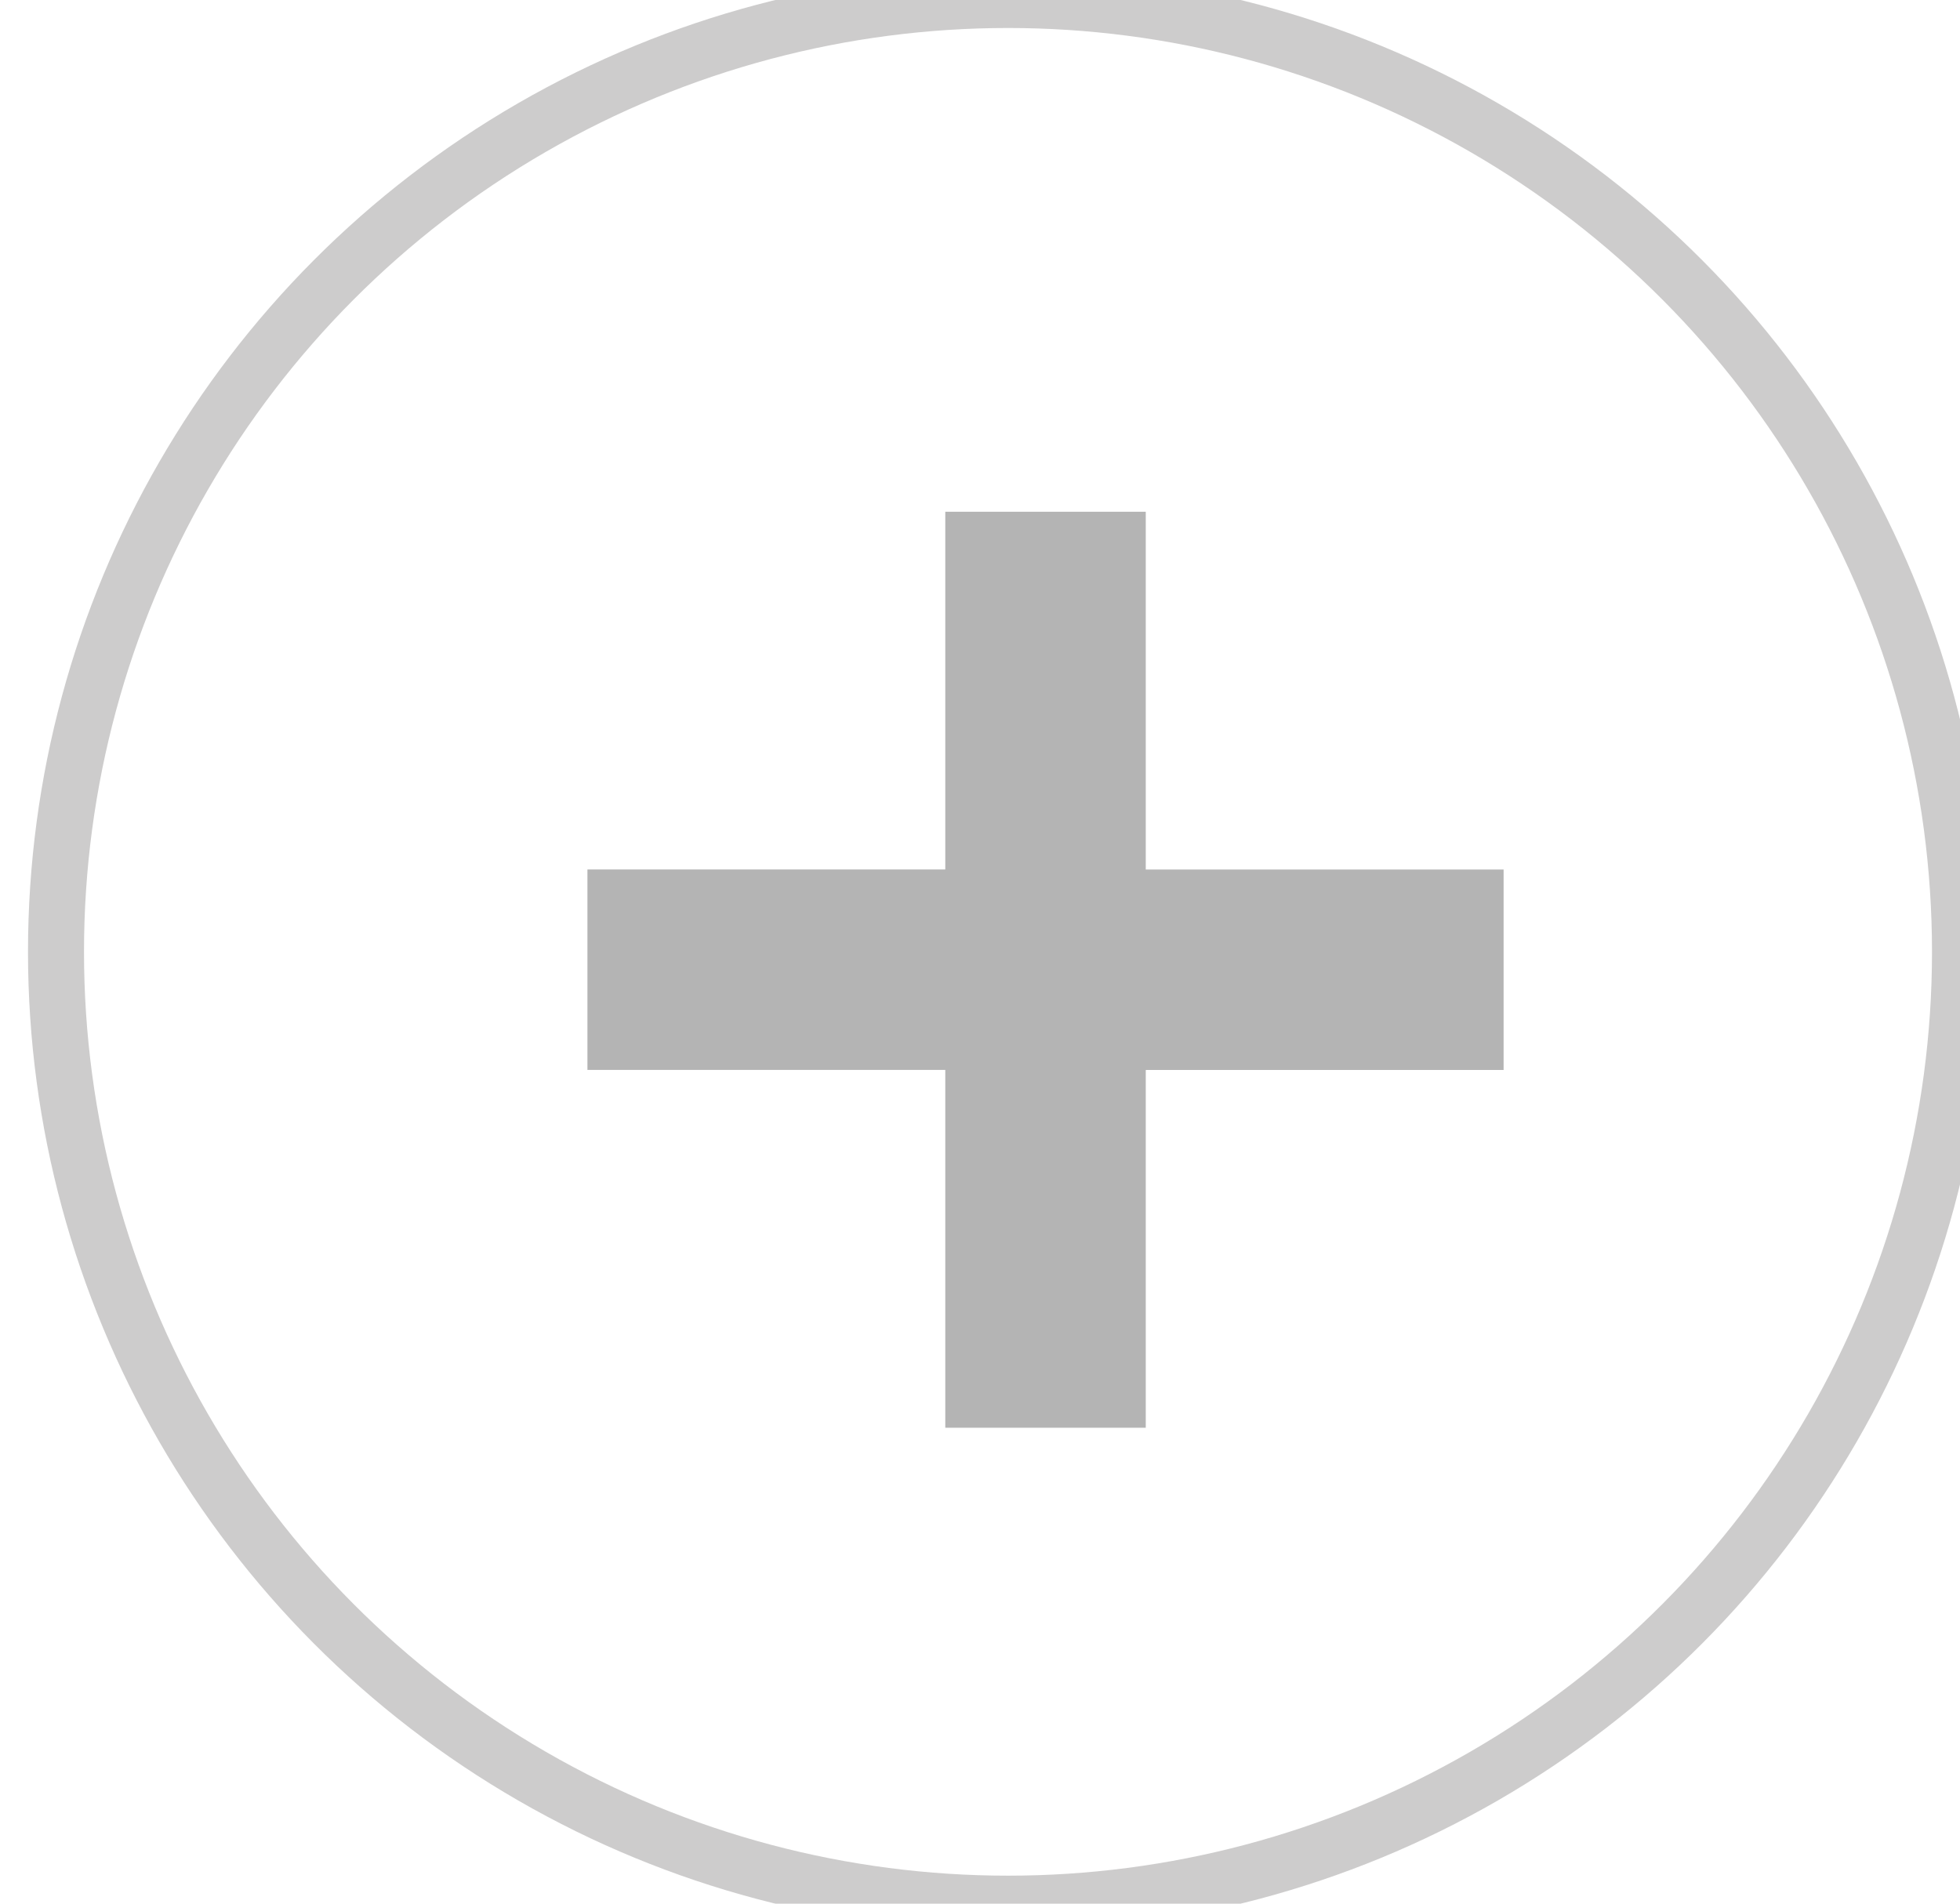 <?xml version="1.0" encoding="utf-8"?>
<!-- Generator: Adobe Illustrator 16.0.0, SVG Export Plug-In . SVG Version: 6.00 Build 0)  -->
<!DOCTYPE svg PUBLIC "-//W3C//DTD SVG 1.1//EN" "http://www.w3.org/Graphics/SVG/1.1/DTD/svg11.dtd">
<svg version="1.1" id="Ebene_1" xmlns="http://www.w3.org/2000/svg" xmlns:xlink="http://www.w3.org/1999/xlink" x="0px" y="0px"
	 width="35px" height="34px" viewBox="0 0 35 34" enable-background="new 0 0 35 34" xml:space="preserve">
<g>
	<circle fill="none" stroke="#CDCCCC" stroke-miterlimit="10" cx="18" cy="17" r="17"/>
	<g>
		<path fill="#B4B4B4" stroke="#B4B4B4" stroke-miterlimit="10" d="M19.96,9.64v6.39h6.39v2.58h-6.39V25h-2.58v-6.391h-6.39v-2.58
			h6.39V9.64H19.96z"/>
	</g>
</g>
</svg>
